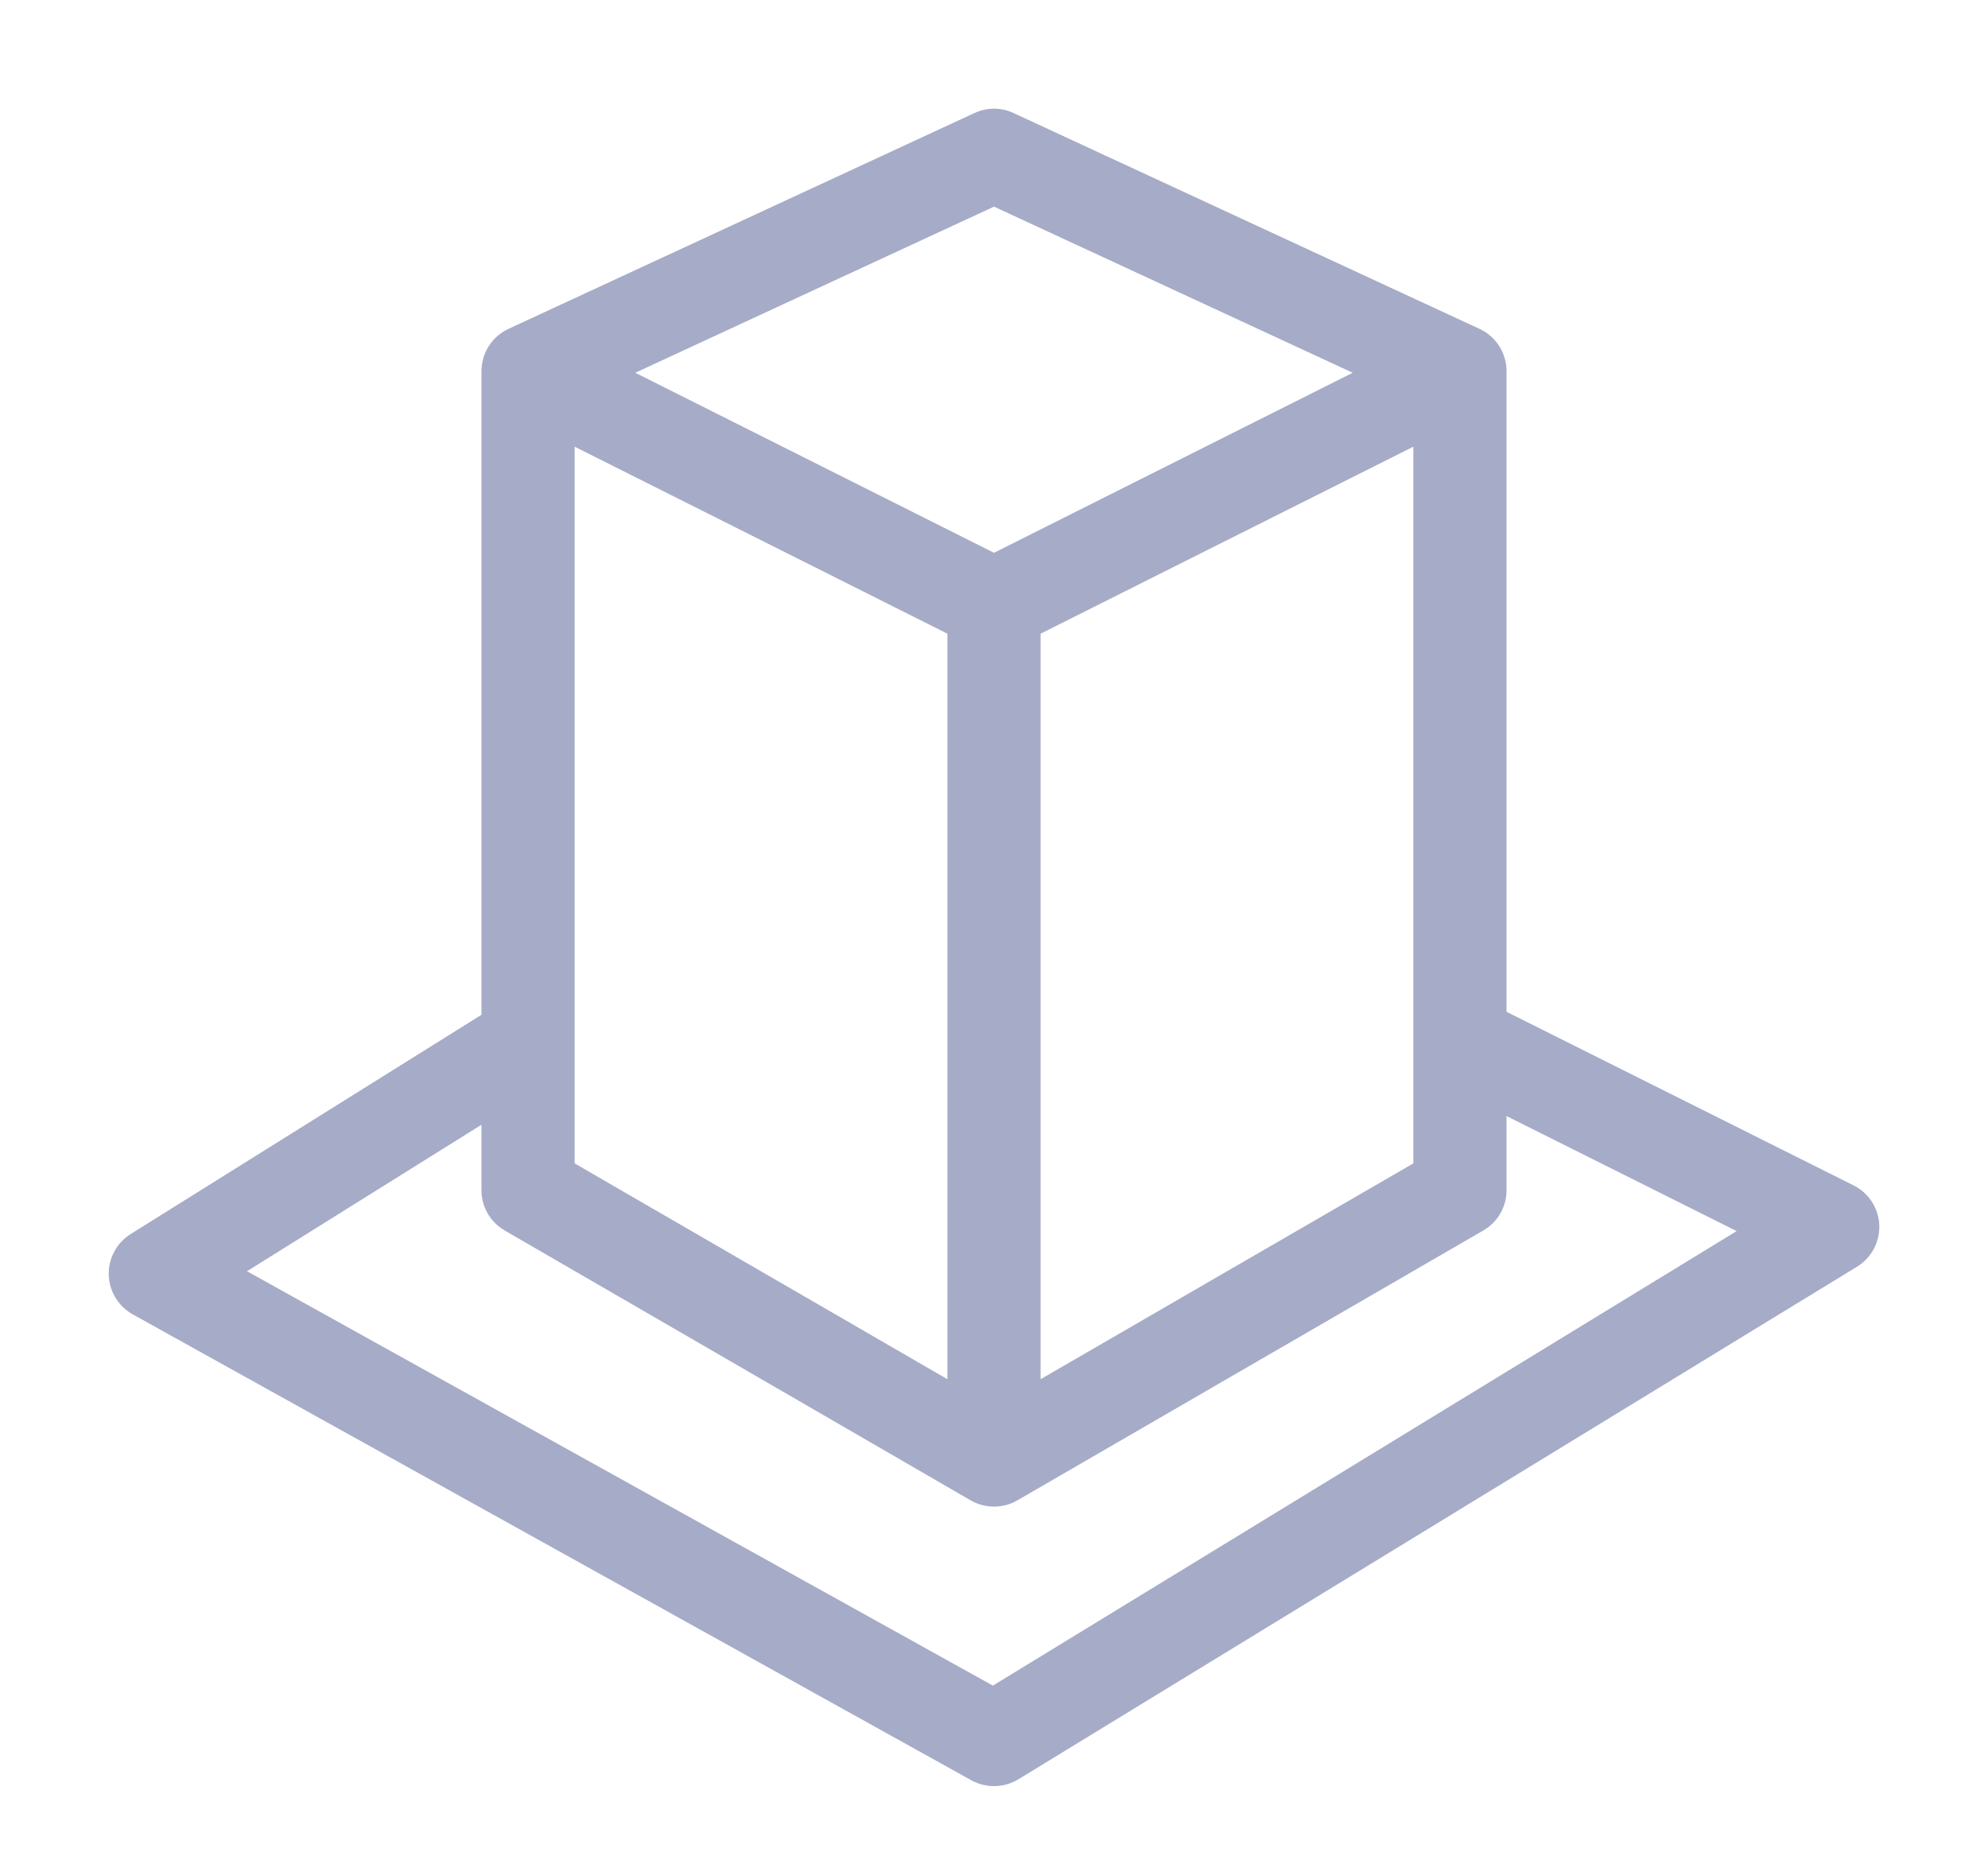 <svg width="16" height="15" viewBox="0 0 16 15" fill="none" xmlns="http://www.w3.org/2000/svg">
<path fill-rule="evenodd" clip-rule="evenodd" d="M8.158 0.91C8.058 0.863 7.942 0.863 7.842 0.91L4.092 2.647C3.96 2.708 3.875 2.841 3.875 2.987V8.167L1.051 9.932C0.939 10.002 0.872 10.127 0.875 10.26C0.879 10.392 0.952 10.513 1.068 10.578L7.818 14.328C7.936 14.393 8.08 14.39 8.196 14.32L14.945 10.195C15.062 10.124 15.13 9.995 15.125 9.859C15.119 9.723 15.04 9.601 14.918 9.54L12.125 8.143V2.987C12.125 2.841 12.04 2.708 11.908 2.647L8.158 0.91ZM12.125 8.982V9.579C12.125 9.713 12.054 9.836 11.938 9.903L8.188 12.075C8.072 12.142 7.928 12.142 7.812 12.075L4.062 9.903C3.946 9.836 3.875 9.713 3.875 9.579V9.052L1.988 10.231L7.991 13.566L13.977 9.908L12.125 8.982ZM7.625 5.1L4.625 3.595V9.363L7.625 11.1V5.1ZM11.375 9.363L8.375 11.1V5.1L11.375 3.595V9.363ZM10.887 3L8 4.449L5.113 3L8 1.663L10.887 3Z" fill="#A6ABC8"/>
</svg>
